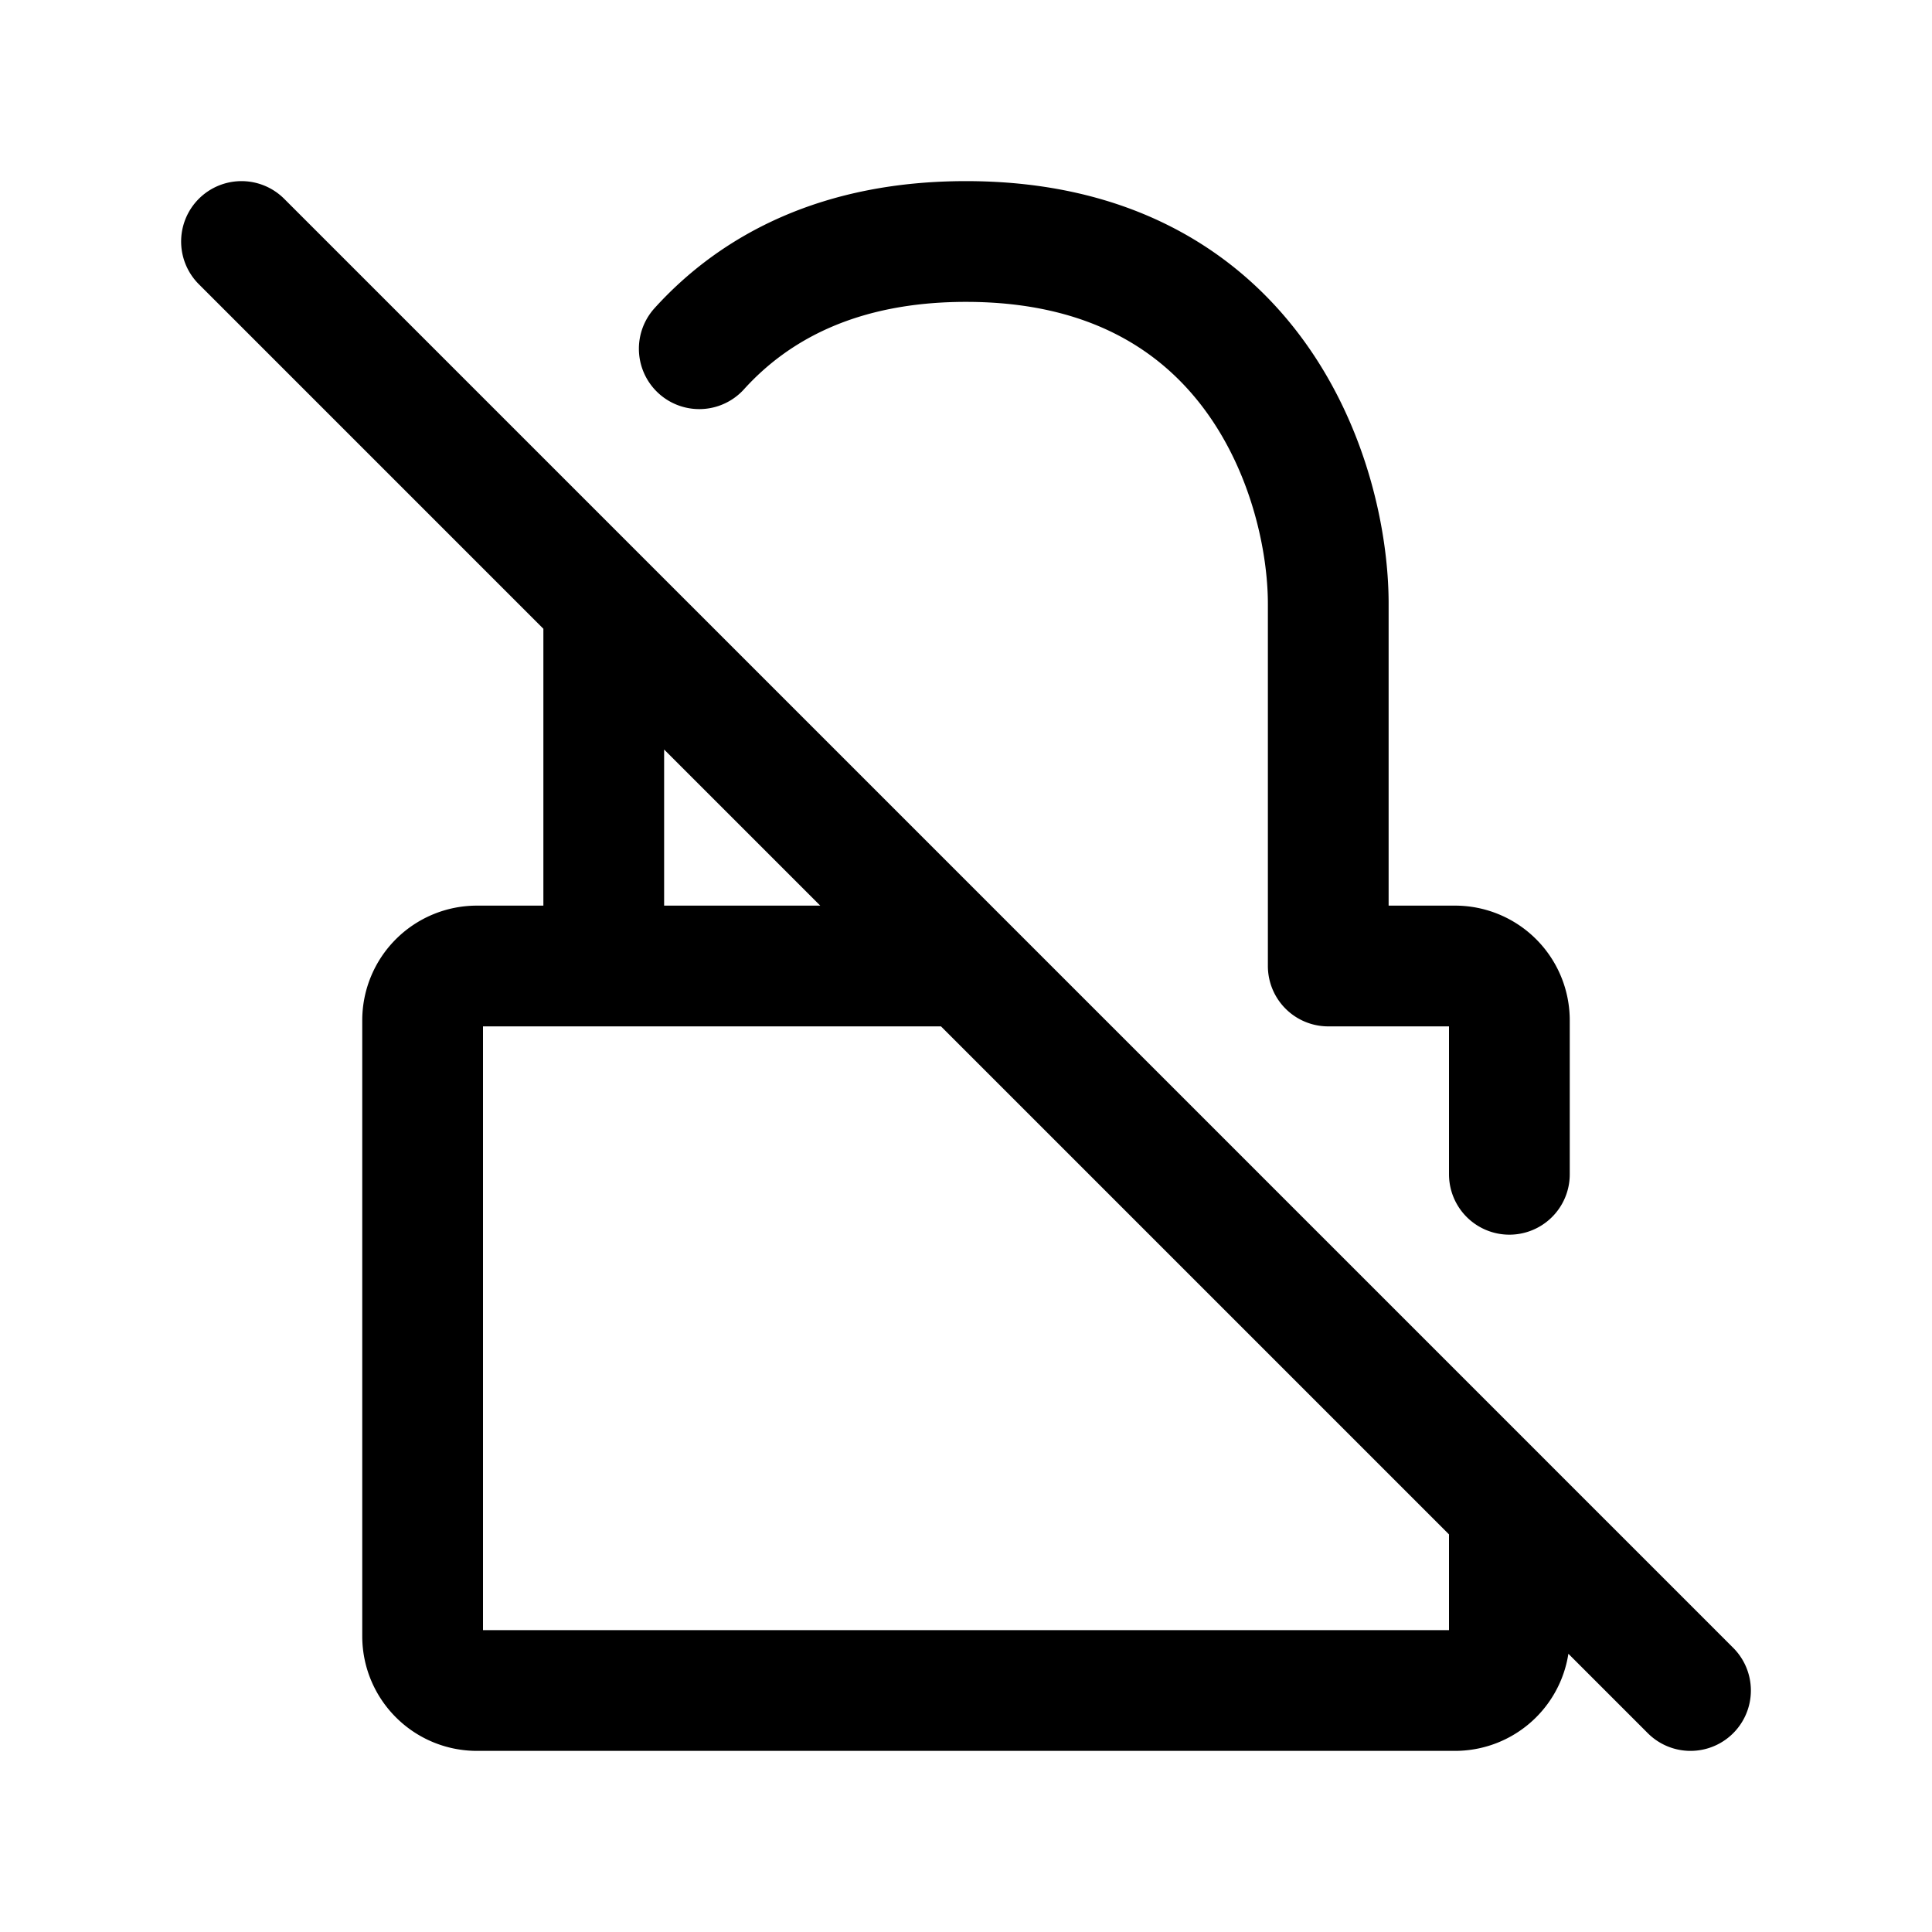 <svg xmlns="http://www.w3.org/2000/svg" fill="none" viewBox="0 0 16 16"><path stroke="currentColor" stroke-linecap="round" stroke-linejoin="round" d="m2 2 12 12M5 5v3m0 0h2.9M5 8H3.95a.45.45 0 0 0-.45.45v5.1c0 .248.201.45.45.45h8.1a.45.45 0 0 0 .45-.45v-.95M5.791 2.888C6.253 2.378 6.956 2 8 2c2.4 0 3 2 3 3v3h1.05a.45.45 0 0 1 .45.45v1.275"/></svg>